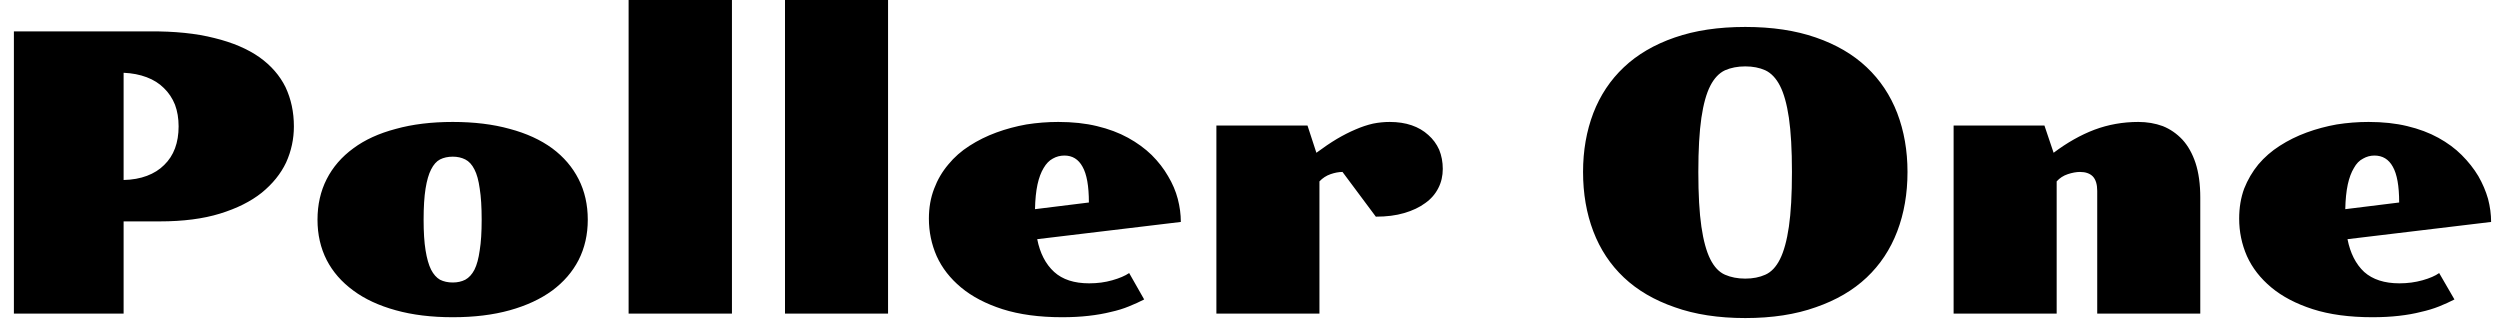 <svg width="90" height="12" viewBox="0 0 90 12" fill="none" xmlns="http://www.w3.org/2000/svg">
<path d="M0.5 11.29V1.13H5.39C6.29 1.123 7.067 1.203 7.72 1.37C8.373 1.53 8.913 1.76 9.34 2.06C9.76 2.36 10.073 2.72 10.28 3.14C10.48 3.567 10.58 4.037 10.58 4.55C10.58 5.003 10.487 5.437 10.3 5.85C10.107 6.257 9.813 6.62 9.42 6.94C9.027 7.253 8.527 7.503 7.92 7.69C7.313 7.877 6.59 7.97 5.75 7.97H4.45V11.29H0.5ZM4.45 2.62V6.48C4.763 6.473 5.043 6.423 5.29 6.33C5.537 6.237 5.743 6.107 5.91 5.94C6.083 5.773 6.213 5.573 6.3 5.34C6.387 5.107 6.43 4.843 6.43 4.55C6.43 4.263 6.387 4.003 6.3 3.77C6.207 3.537 6.073 3.337 5.9 3.17C5.733 3.003 5.527 2.873 5.28 2.78C5.033 2.687 4.757 2.633 4.45 2.62ZM11.43 7.91C11.43 7.37 11.54 6.883 11.76 6.45C11.98 6.017 12.3 5.647 12.72 5.34C13.133 5.033 13.643 4.8 14.25 4.64C14.85 4.473 15.533 4.39 16.3 4.39C17.067 4.39 17.75 4.473 18.35 4.64C18.95 4.8 19.46 5.033 19.88 5.34C20.293 5.647 20.61 6.017 20.83 6.45C21.05 6.883 21.16 7.37 21.16 7.91C21.16 8.443 21.05 8.927 20.83 9.36C20.61 9.787 20.293 10.153 19.88 10.46C19.46 10.767 18.95 11.003 18.35 11.17C17.75 11.337 17.067 11.42 16.3 11.42C15.533 11.42 14.85 11.337 14.25 11.17C13.643 11.003 13.133 10.767 12.72 10.46C12.3 10.153 11.98 9.787 11.76 9.36C11.54 8.927 11.43 8.443 11.43 7.91ZM16.3 10.17C16.467 10.17 16.617 10.137 16.75 10.07C16.883 9.997 16.993 9.877 17.08 9.71C17.167 9.537 17.23 9.303 17.27 9.01C17.317 8.723 17.34 8.357 17.34 7.91C17.34 7.457 17.317 7.083 17.27 6.79C17.23 6.497 17.167 6.267 17.08 6.1C16.993 5.927 16.883 5.807 16.75 5.74C16.617 5.673 16.467 5.64 16.3 5.64C16.127 5.64 15.973 5.673 15.84 5.74C15.713 5.807 15.607 5.927 15.52 6.1C15.433 6.267 15.367 6.497 15.32 6.79C15.273 7.083 15.25 7.457 15.25 7.91C15.25 8.357 15.273 8.723 15.32 9.01C15.367 9.303 15.433 9.537 15.52 9.71C15.607 9.877 15.713 9.997 15.84 10.07C15.973 10.137 16.127 10.17 16.3 10.17ZM22.63 11.29V0H26.35V11.29H22.63ZM28.26 11.29V0H31.97V11.29H28.26ZM33.44 7.87C33.44 7.477 33.503 7.117 33.63 6.79C33.75 6.47 33.92 6.18 34.14 5.92C34.353 5.66 34.607 5.437 34.9 5.25C35.2 5.057 35.523 4.897 35.87 4.77C36.217 4.643 36.577 4.547 36.95 4.48C37.33 4.42 37.713 4.39 38.1 4.39C38.613 4.39 39.077 4.44 39.49 4.54C39.91 4.64 40.283 4.78 40.61 4.96C40.937 5.14 41.22 5.347 41.46 5.58C41.7 5.82 41.897 6.073 42.05 6.34C42.21 6.607 42.327 6.88 42.4 7.16C42.473 7.44 42.51 7.717 42.51 7.99L37.34 8.61C37.44 9.117 37.643 9.51 37.95 9.79C38.25 10.063 38.67 10.2 39.21 10.2C39.51 10.2 39.787 10.163 40.04 10.09C40.3 10.017 40.503 9.93 40.65 9.83L41.19 10.78C41.023 10.867 40.84 10.95 40.64 11.03C40.447 11.11 40.23 11.177 39.99 11.23C39.75 11.29 39.483 11.337 39.19 11.37C38.903 11.403 38.587 11.42 38.24 11.42C37.413 11.42 36.697 11.323 36.09 11.13C35.49 10.937 34.993 10.677 34.6 10.35C34.207 10.023 33.913 9.647 33.72 9.22C33.533 8.793 33.44 8.343 33.44 7.87ZM37.26 7.53L39.2 7.29C39.2 6.697 39.123 6.267 38.97 6C38.823 5.733 38.607 5.6 38.32 5.6C38.167 5.6 38.027 5.637 37.9 5.71C37.773 5.777 37.663 5.89 37.57 6.05C37.477 6.203 37.403 6.4 37.35 6.64C37.297 6.887 37.267 7.183 37.26 7.53ZM43.79 11.29V4.52H47.07L47.39 5.5C47.65 5.307 47.897 5.14 48.13 5C48.357 4.867 48.58 4.753 48.8 4.66C49.013 4.567 49.223 4.497 49.43 4.45C49.63 4.41 49.83 4.39 50.03 4.39C50.323 4.39 50.587 4.43 50.82 4.51C51.053 4.59 51.253 4.707 51.42 4.86C51.587 5.007 51.717 5.183 51.81 5.39C51.897 5.603 51.94 5.833 51.94 6.08C51.94 6.333 51.887 6.563 51.78 6.77C51.673 6.983 51.517 7.163 51.31 7.31C51.103 7.463 50.85 7.583 50.55 7.67C50.257 7.757 49.917 7.8 49.53 7.8L48.33 6.19C48.197 6.19 48.053 6.217 47.9 6.27C47.747 6.323 47.613 6.41 47.5 6.53V11.29H43.79ZM56.99 6.19C56.99 5.423 57.113 4.717 57.36 4.07C57.607 3.43 57.973 2.88 58.46 2.42C58.947 1.96 59.557 1.603 60.29 1.35C61.017 1.097 61.863 0.97 62.83 0.97C63.797 0.97 64.643 1.097 65.37 1.35C66.103 1.603 66.713 1.96 67.2 2.42C67.687 2.88 68.053 3.43 68.3 4.07C68.547 4.717 68.67 5.423 68.67 6.19C68.67 6.97 68.547 7.683 68.3 8.33C68.053 8.977 67.687 9.53 67.2 9.99C66.713 10.45 66.103 10.807 65.37 11.06C64.643 11.32 63.797 11.45 62.83 11.45C61.863 11.45 61.017 11.32 60.29 11.06C59.557 10.807 58.947 10.45 58.46 9.99C57.973 9.53 57.607 8.977 57.36 8.33C57.113 7.683 56.99 6.97 56.99 6.19ZM62.83 10.03C63.103 10.03 63.343 9.983 63.55 9.89C63.763 9.797 63.94 9.61 64.08 9.33C64.22 9.05 64.327 8.66 64.4 8.16C64.473 7.66 64.51 7.003 64.51 6.19C64.51 5.39 64.473 4.74 64.4 4.24C64.327 3.747 64.22 3.363 64.08 3.09C63.94 2.817 63.763 2.63 63.55 2.53C63.343 2.437 63.103 2.39 62.83 2.39C62.557 2.39 62.313 2.437 62.1 2.53C61.887 2.63 61.71 2.817 61.57 3.09C61.43 3.363 61.323 3.747 61.25 4.24C61.177 4.74 61.14 5.39 61.14 6.19C61.14 7.003 61.177 7.66 61.25 8.16C61.323 8.66 61.43 9.05 61.57 9.33C61.71 9.61 61.887 9.797 62.1 9.89C62.313 9.983 62.557 10.03 62.83 10.03ZM70.33 11.29V4.52H73.6L73.93 5.5C74.417 5.133 74.907 4.857 75.4 4.67C75.9 4.483 76.427 4.39 76.98 4.39C77.293 4.39 77.587 4.44 77.86 4.54C78.127 4.647 78.363 4.81 78.57 5.03C78.77 5.25 78.927 5.53 79.04 5.87C79.153 6.217 79.21 6.63 79.21 7.11V11.29H75.5V6.87C75.5 6.637 75.447 6.463 75.34 6.35C75.233 6.243 75.08 6.19 74.88 6.19C74.747 6.19 74.6 6.217 74.44 6.27C74.28 6.323 74.147 6.41 74.04 6.53V11.29H70.33ZM80.61 7.87C80.61 7.477 80.67 7.117 80.79 6.79C80.917 6.47 81.087 6.18 81.3 5.92C81.52 5.66 81.777 5.437 82.07 5.25C82.37 5.057 82.693 4.897 83.04 4.77C83.387 4.643 83.747 4.547 84.12 4.48C84.5 4.42 84.883 4.39 85.27 4.39C85.783 4.39 86.247 4.44 86.66 4.54C87.08 4.64 87.453 4.78 87.78 4.96C88.107 5.14 88.387 5.347 88.62 5.58C88.86 5.82 89.06 6.073 89.22 6.34C89.373 6.607 89.49 6.88 89.57 7.16C89.643 7.44 89.68 7.717 89.68 7.99L84.51 8.61C84.61 9.117 84.81 9.51 85.11 9.79C85.417 10.063 85.84 10.2 86.38 10.2C86.673 10.2 86.95 10.163 87.21 10.09C87.47 10.017 87.67 9.93 87.81 9.83L88.36 10.78C88.193 10.867 88.01 10.95 87.81 11.03C87.61 11.11 87.39 11.177 87.15 11.23C86.917 11.29 86.653 11.337 86.36 11.37C86.073 11.403 85.757 11.42 85.41 11.42C84.577 11.42 83.86 11.323 83.26 11.13C82.66 10.937 82.163 10.677 81.77 10.35C81.377 10.023 81.083 9.647 80.89 9.22C80.703 8.793 80.61 8.343 80.61 7.87ZM84.43 7.53L86.37 7.29C86.37 6.697 86.293 6.267 86.14 6C85.993 5.733 85.773 5.6 85.48 5.6C85.333 5.6 85.197 5.637 85.07 5.71C84.937 5.777 84.827 5.89 84.74 6.05C84.647 6.203 84.573 6.4 84.52 6.64C84.467 6.887 84.437 7.183 84.43 7.53Z" fill="black"/>
</svg>
